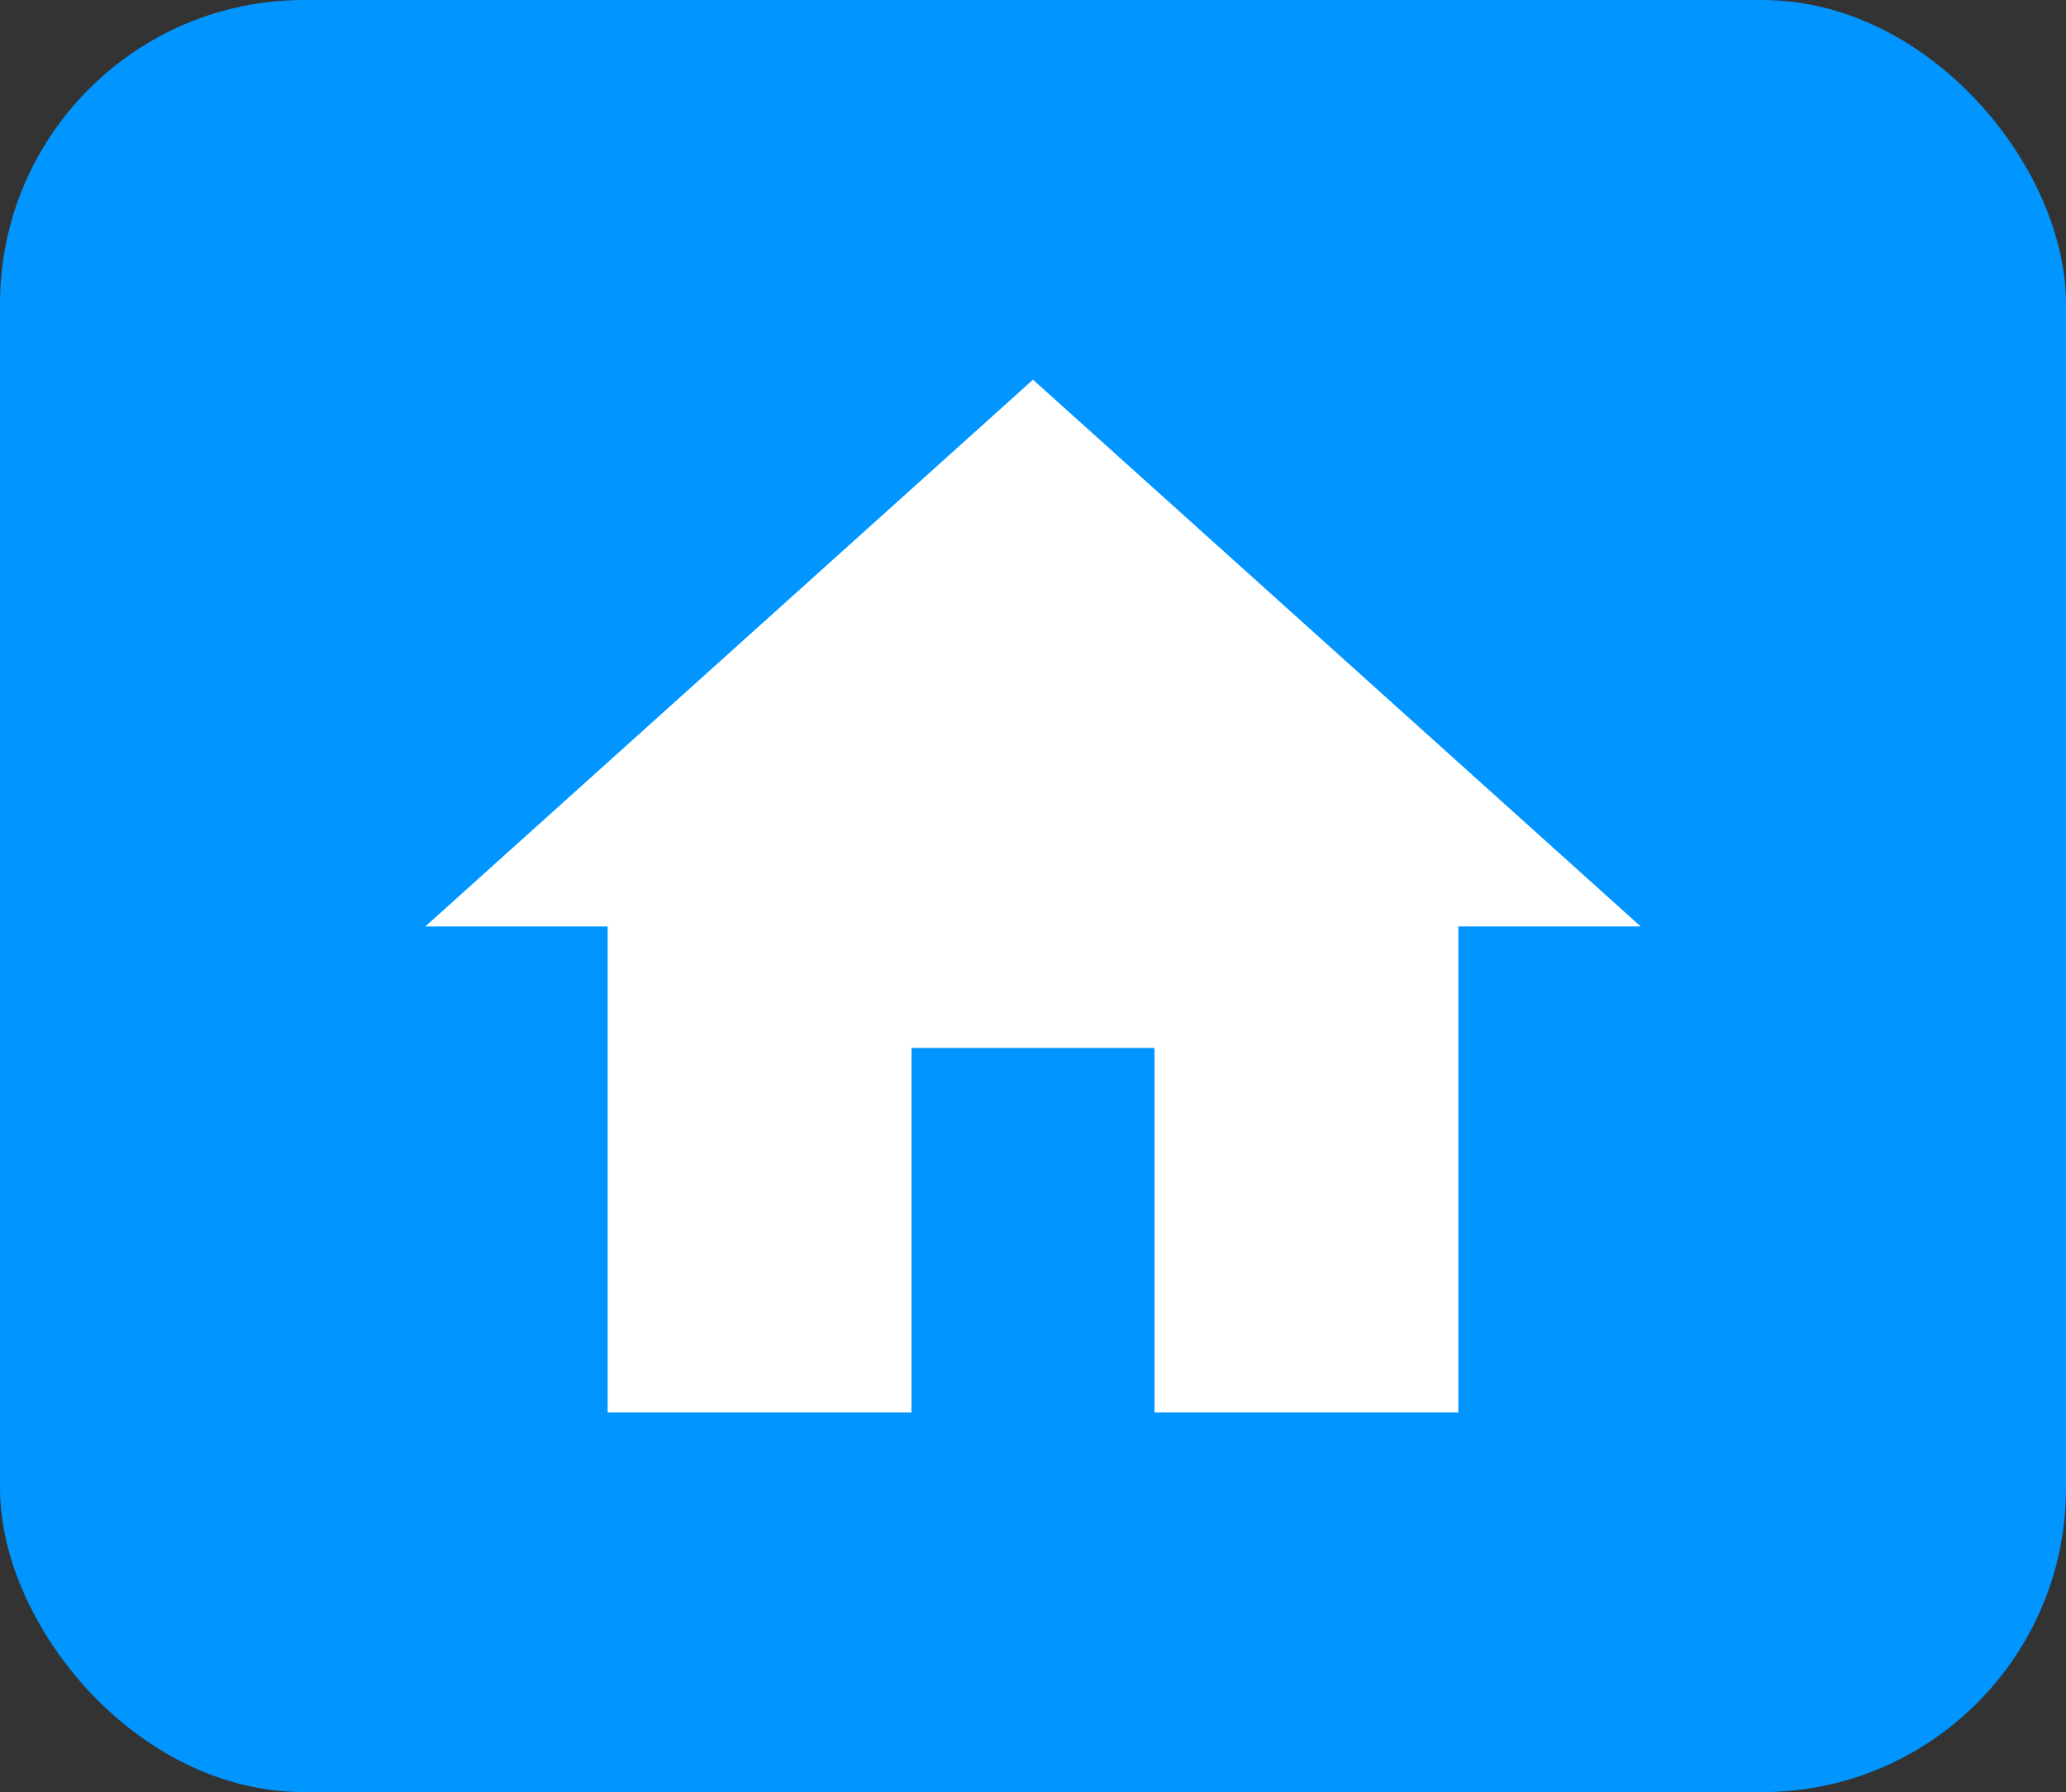 <svg width="136" height="118" viewBox="0 0 136 118" fill="none" xmlns="http://www.w3.org/2000/svg">
<rect x="0" y="0" width="136" height="118" fill="#333333" stroke="none"/>
<rect width="136" height="118" rx="20" fill="#0095FF"/>
<path d="M60 93V69H76V93H96V61H108L68 25L28 61H40V93H60Z" fill="white"/>
</svg>
